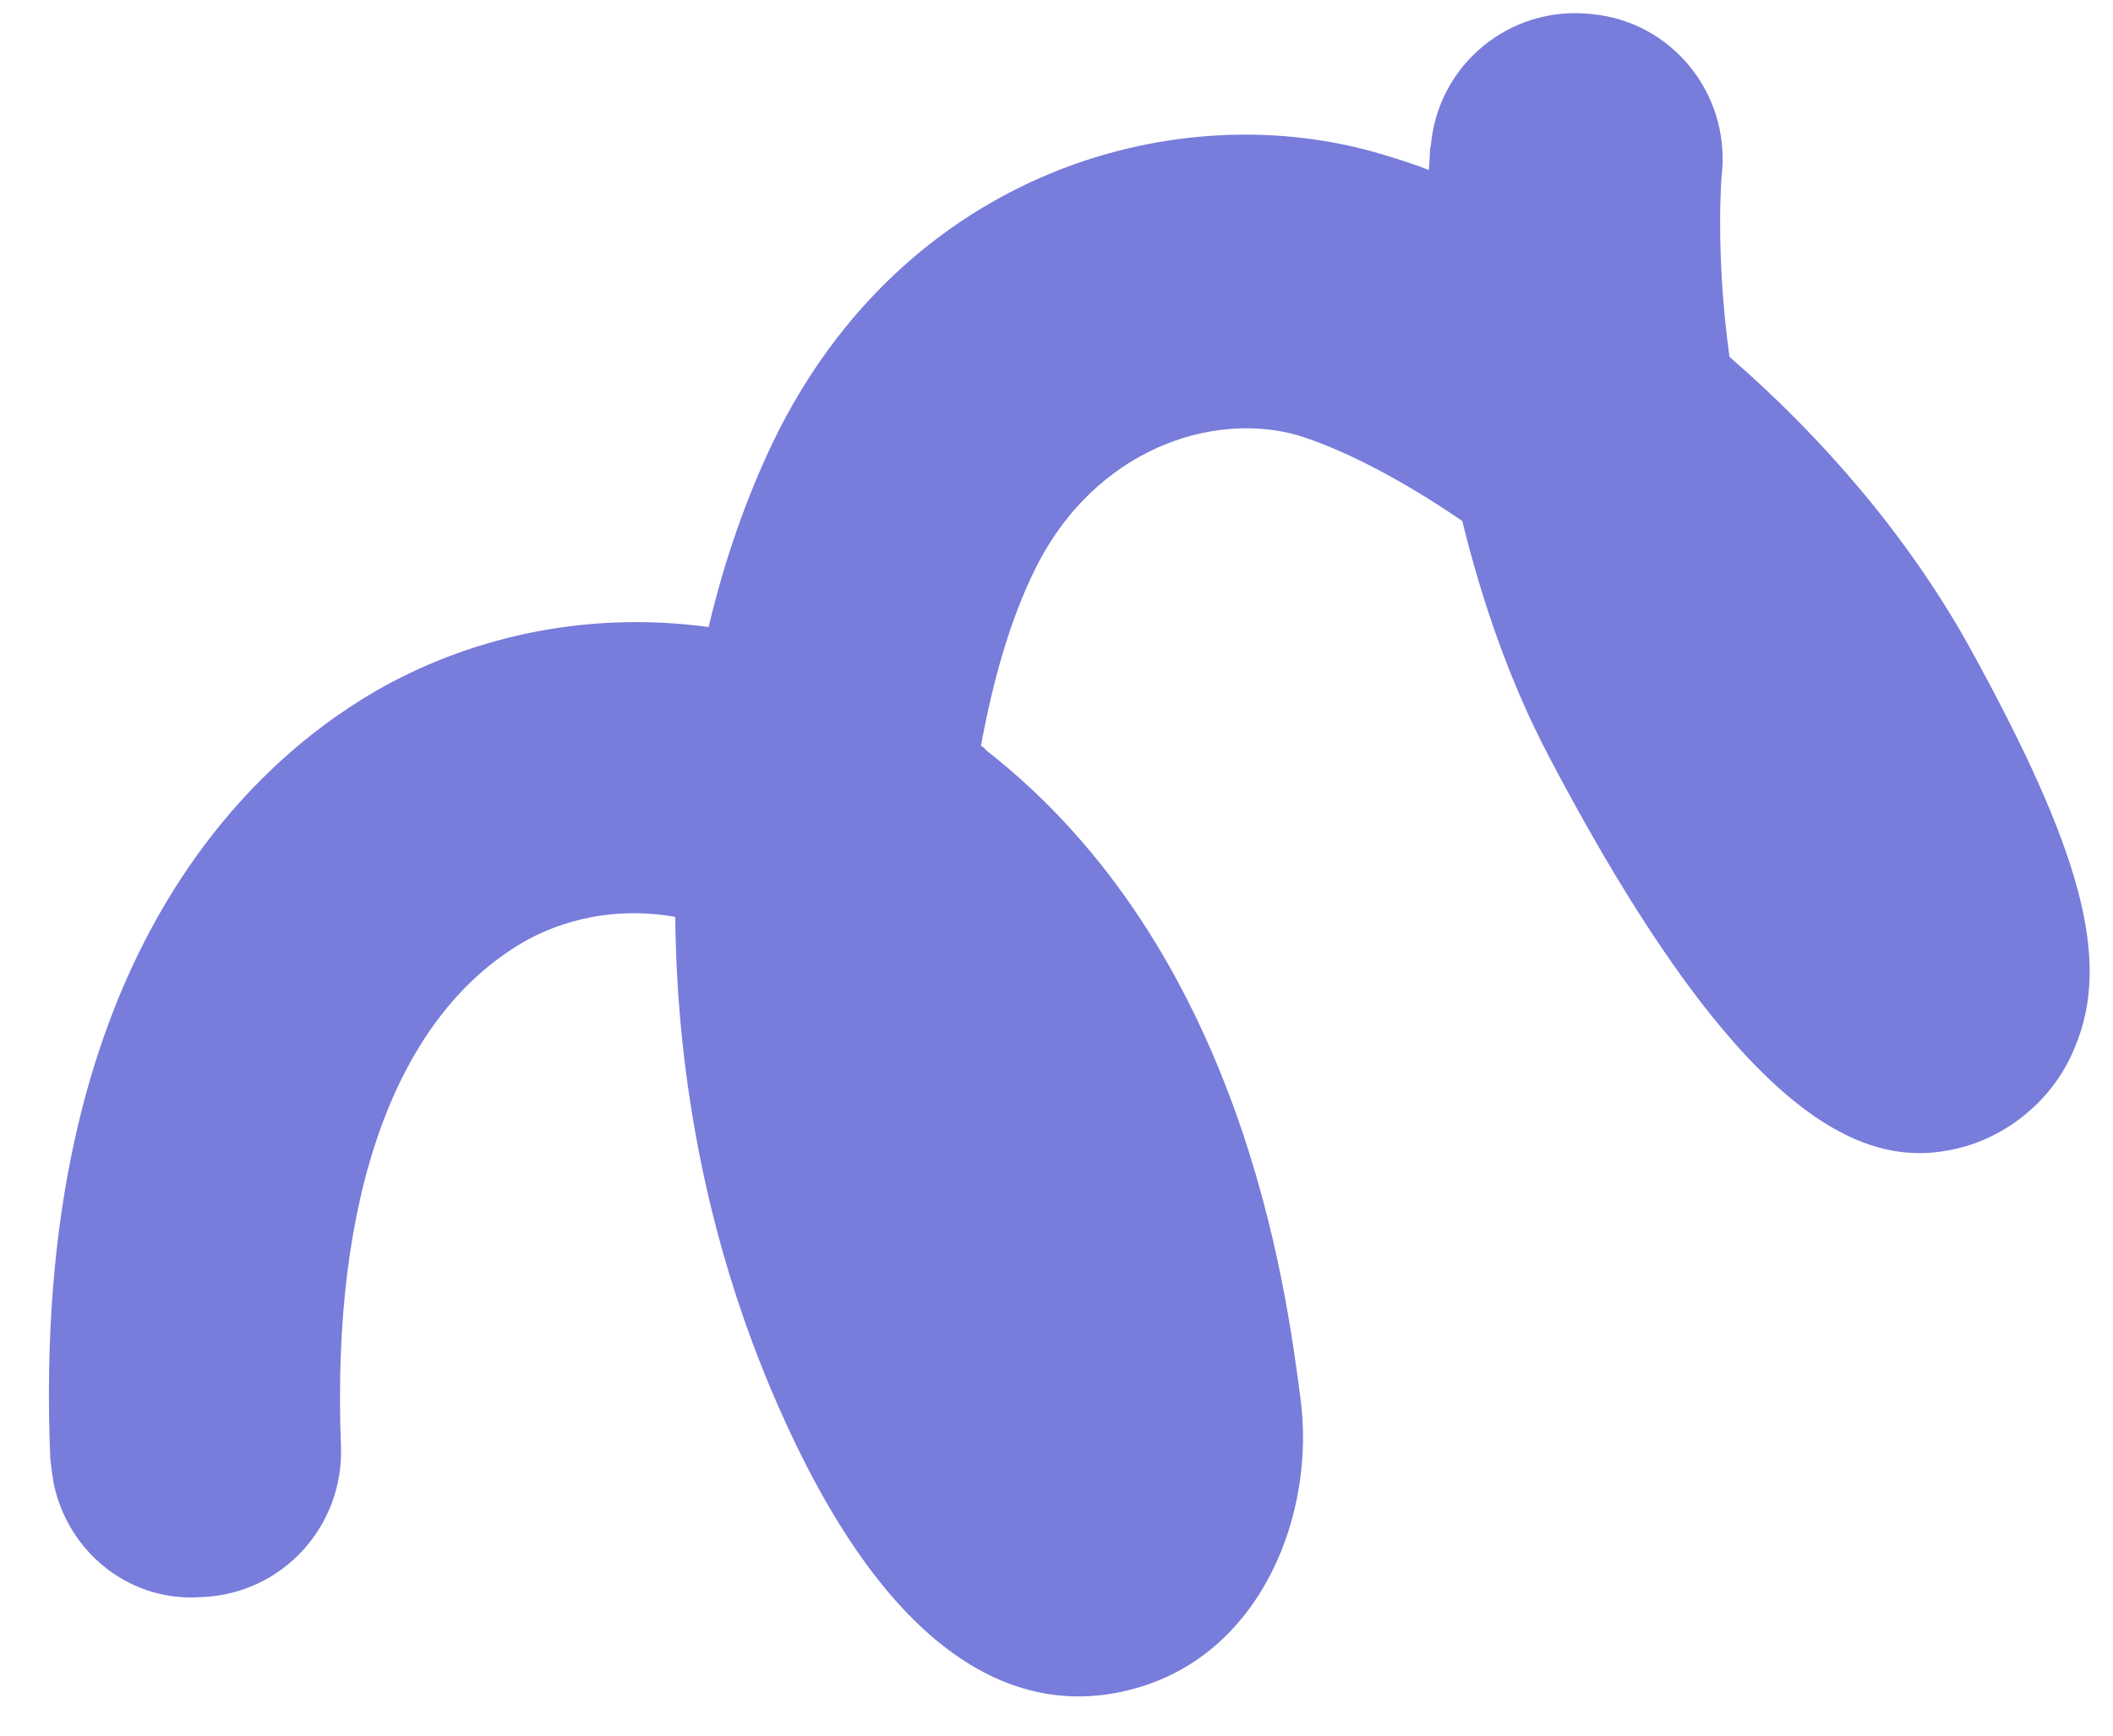 <svg width="28" height="23" viewBox="0 0 28 23" fill="none" xmlns="http://www.w3.org/2000/svg">
  <path d="M0.737 19.766C0.703 19.641 0.685 19.49 0.667 19.339C0.39 12.816 3.264 10.151 4.981 9.156C6.14 8.489 7.679 8.077 9.39 8.309C9.61 7.381 9.904 6.567 10.247 5.851C11.983 2.265 15.626 1.222 18.345 2.054C18.54 2.113 18.734 2.173 18.934 2.253C18.951 2.07 18.944 1.96 18.96 1.934C19.051 0.862 19.999 0.073 21.076 0.185C22.148 0.277 22.916 1.23 22.819 2.282C22.81 2.329 22.728 3.354 22.918 4.729C24.137 5.784 25.266 7.087 26.079 8.54C27.592 11.277 27.982 12.733 27.49 13.89C27.234 14.516 26.694 14.995 26.055 15.188C24.917 15.516 23.256 15.225 20.527 10.028C19.982 8.993 19.624 7.907 19.377 6.904C18.558 6.343 17.784 5.949 17.202 5.77C16.089 5.445 14.505 5.936 13.712 7.552C13.394 8.195 13.162 8.993 12.999 9.883C13.025 9.898 13.052 9.914 13.057 9.934C16.465 12.587 17.042 17.069 17.233 18.533C17.436 20.039 16.731 21.899 15.053 22.371C13.831 22.721 12.029 22.401 10.408 18.846C9.389 16.623 8.969 14.306 8.948 12.15C7.99 11.983 7.269 12.288 6.923 12.492C5.247 13.476 4.389 15.845 4.518 19.154C4.562 20.234 3.731 21.126 2.671 21.164C1.754 21.232 0.965 20.619 0.737 19.766Z" fill="#787CDA"/>
</svg>